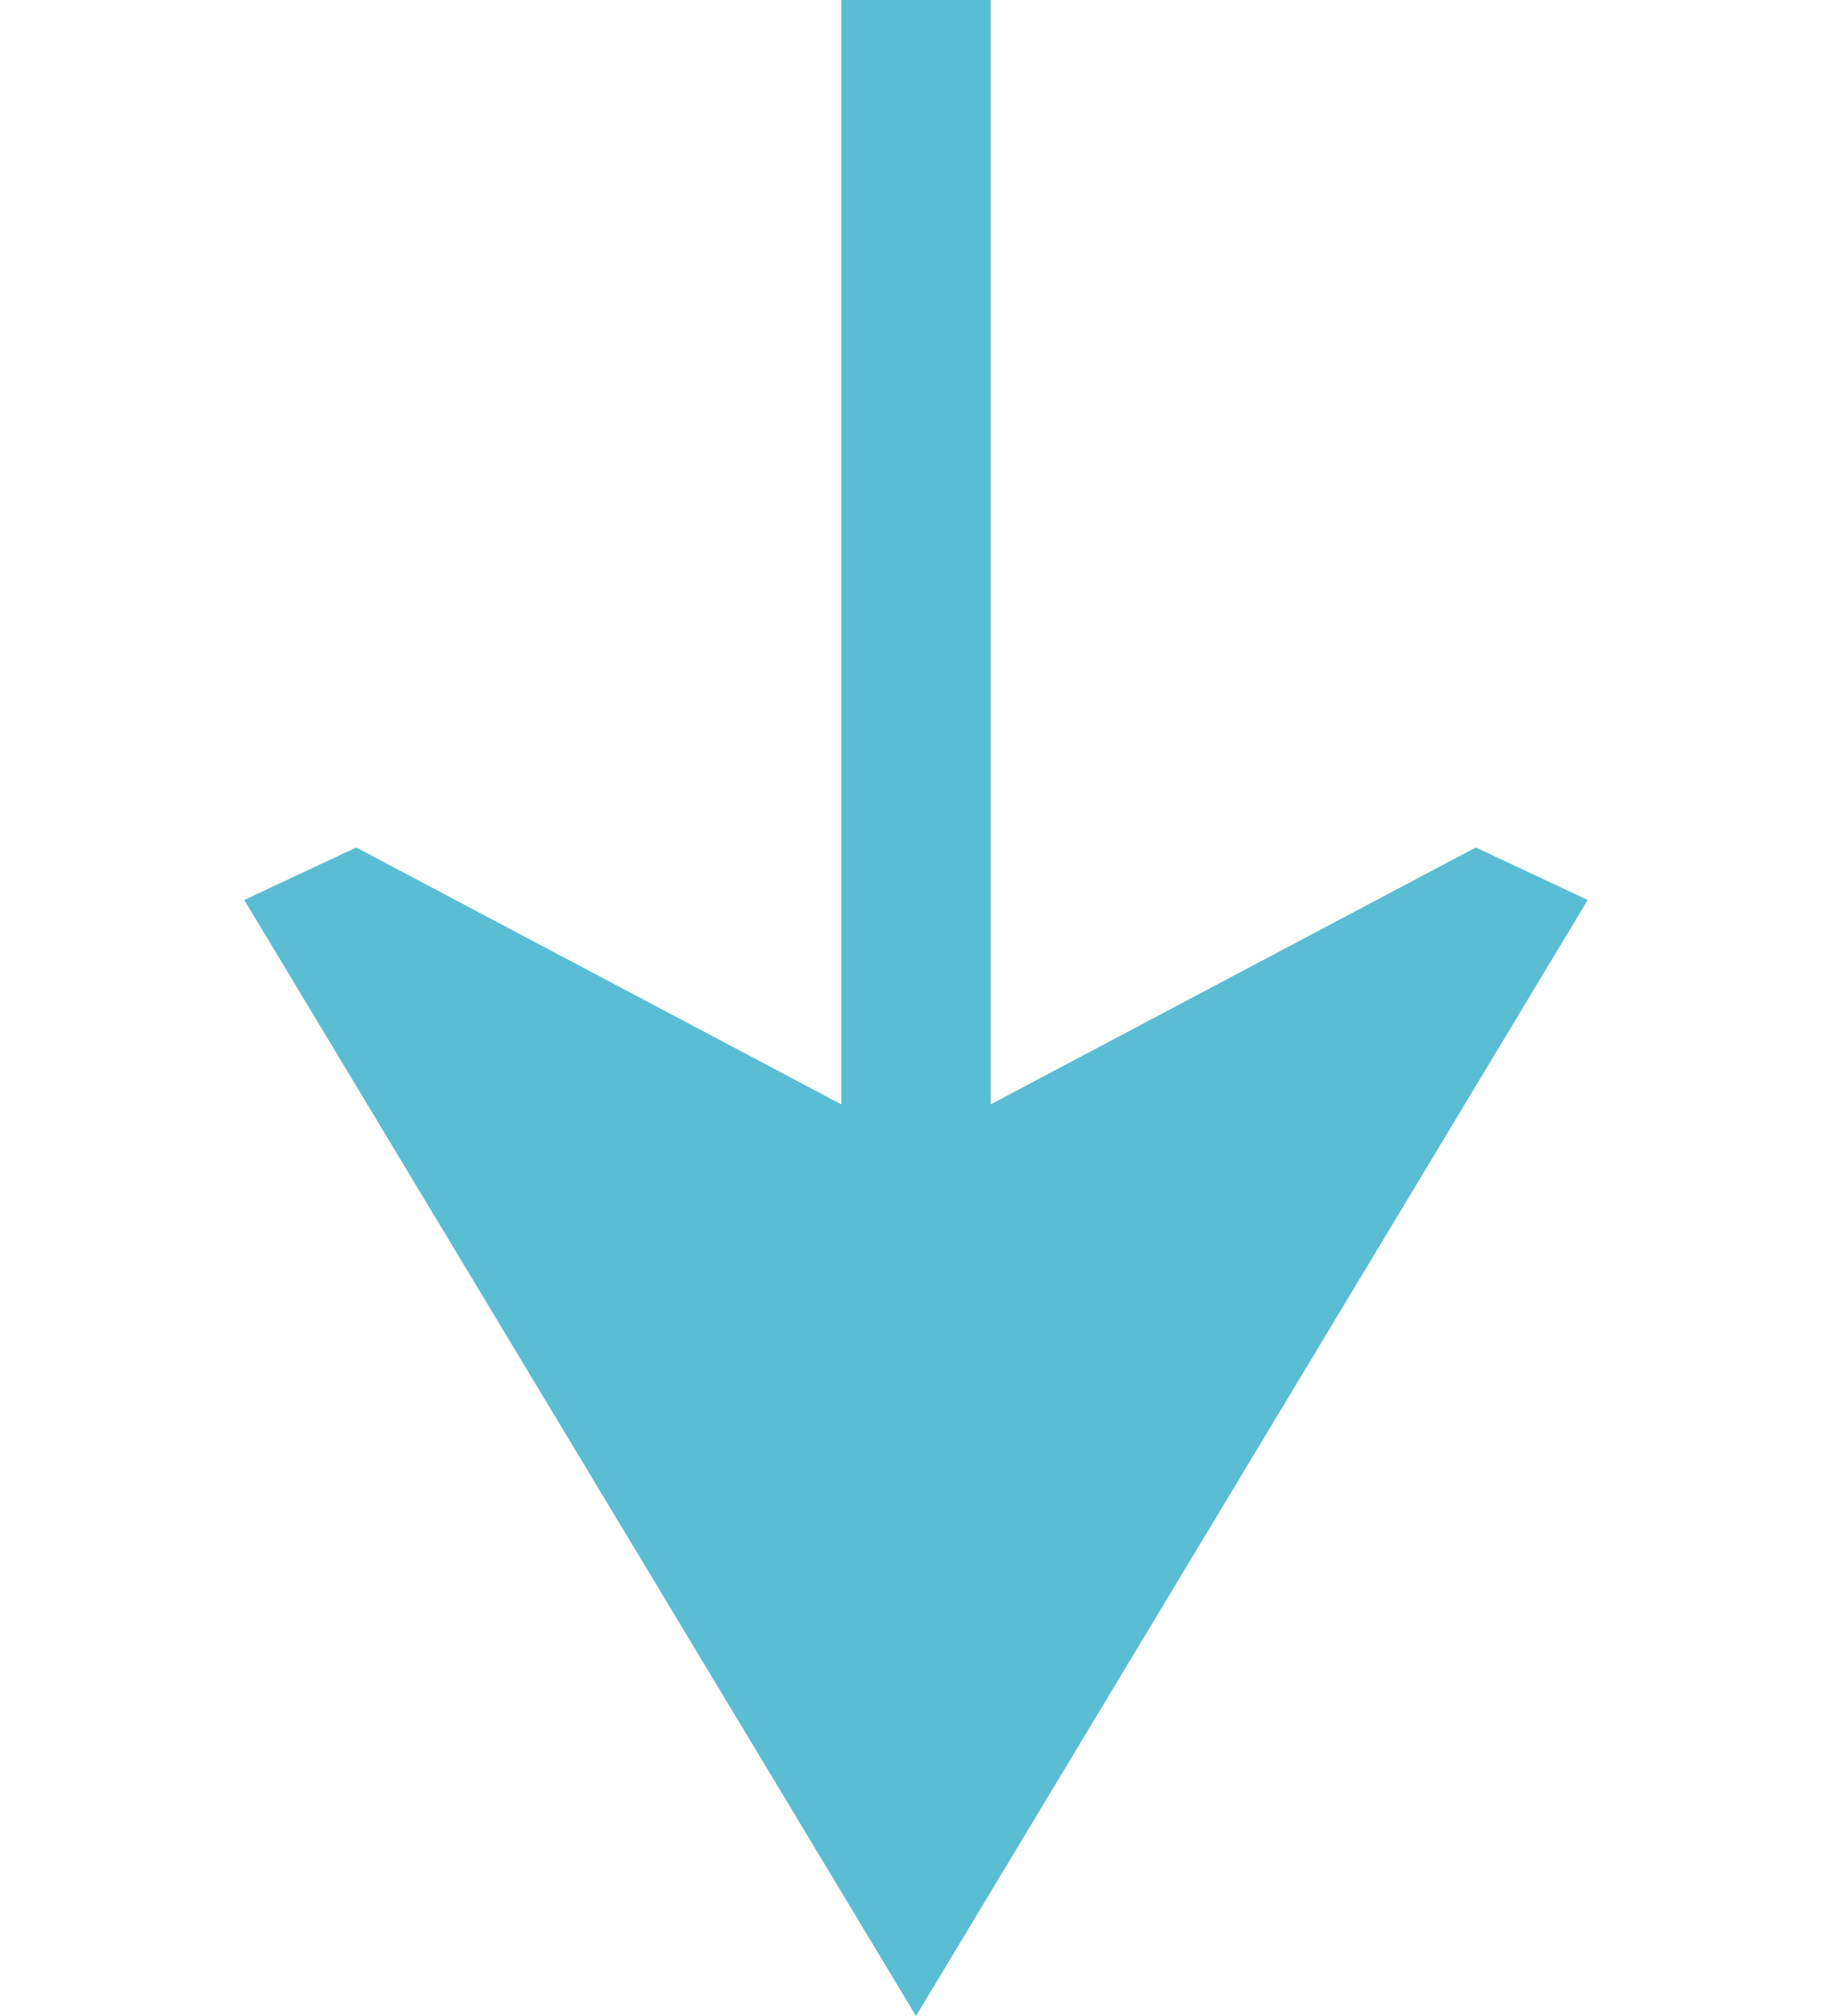 <svg width="50" height="55" viewBox="0 0 50 75" fill="none" xmlns="http://www.w3.org/2000/svg">
<path d="M27.778 41.086L45.833 31.528L50 33.481L35.625 57.355L33.698 60.555L25 75L16.302 60.555L14.375 57.355L0 33.481L4.167 31.528L22.222 41.086V34.849V31.581V0H27.778V31.581V34.849V41.086Z" fill="#39B0CA" fill-opacity="0.83"/>
</svg>


